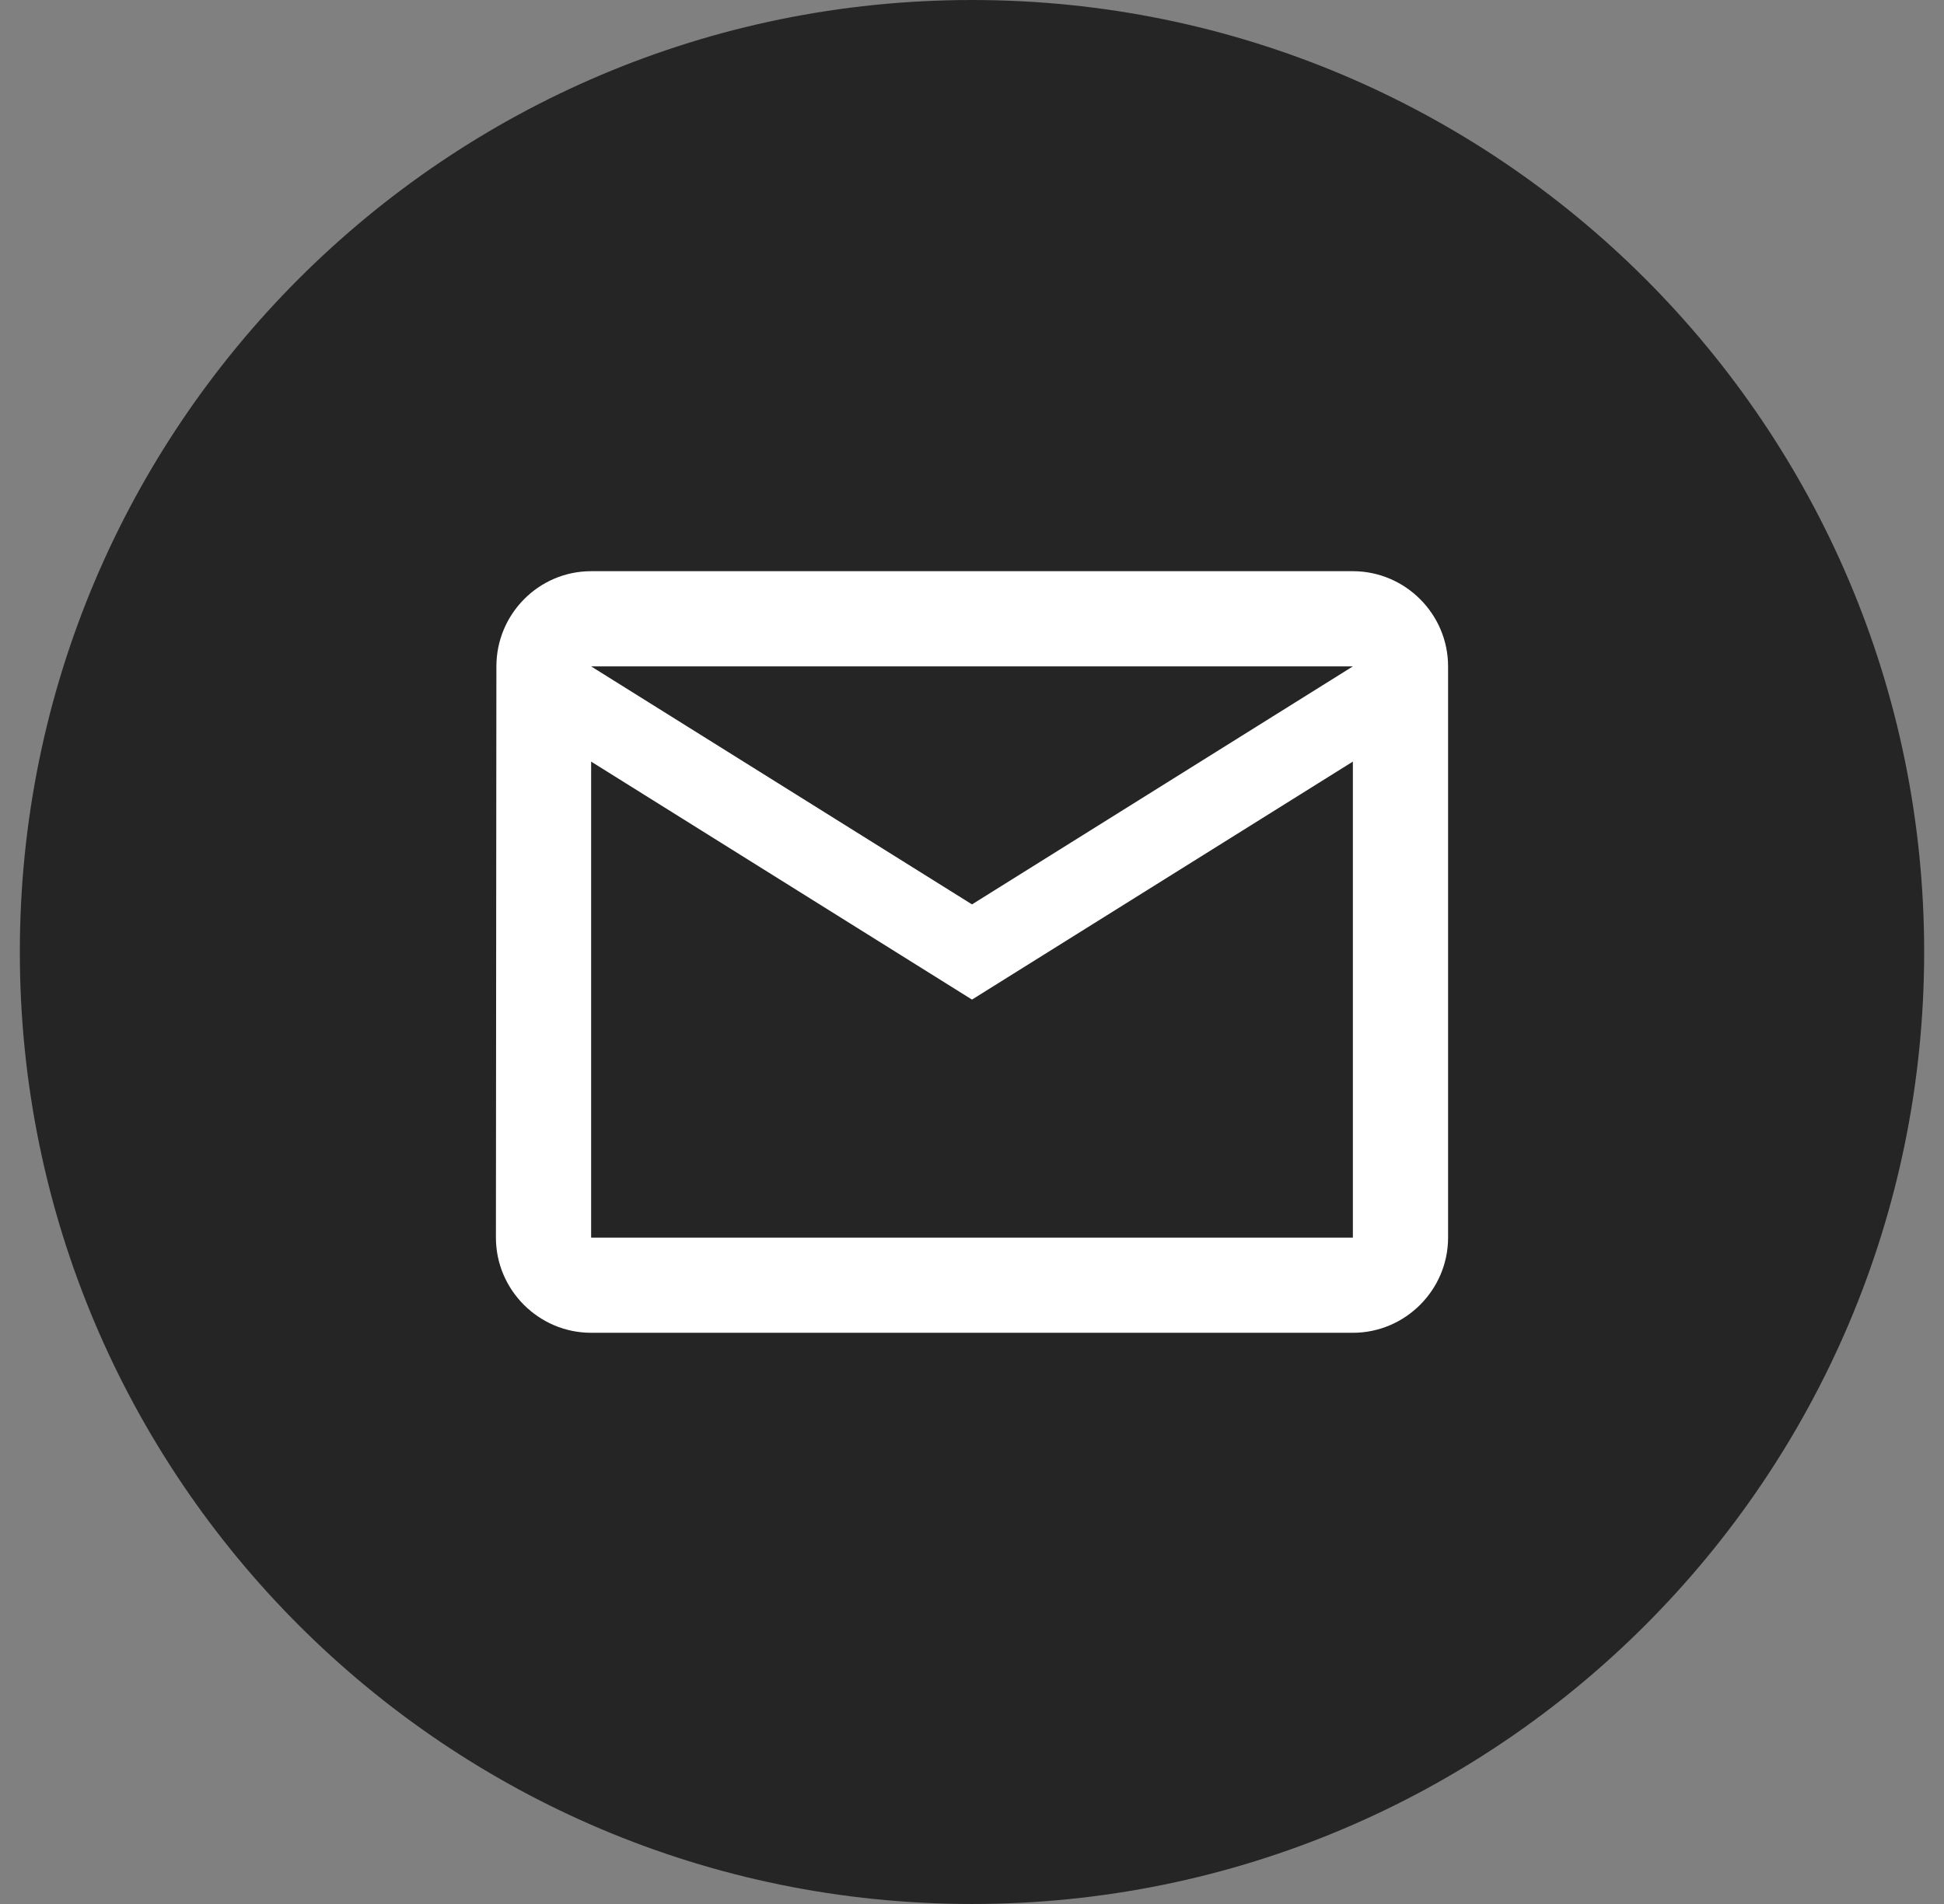 <svg width="49" height="48" viewBox="0 0 49 48" fill="none" xmlns="http://www.w3.org/2000/svg">
<rect x="0" y="0" width="49" height="48" fill="#808080" stroke="none"/>
<circle cx="25" cy="24" r="19" fill="white"/>
<path fill-rule="evenodd" clip-rule="evenodd" d="M48.5 24C48.5 37.255 37.755 48 24.5 48C11.245 48 0.5 37.255 0.5 24C0.5 10.745 11.245 0 24.5 0C37.755 0 48.5 10.745 48.5 24ZM12.512 16.8C12.512 15.48 13.58 14.4 14.9 14.4H34.1C35.42 14.4 36.5 15.48 36.5 16.8V31.2C36.5 32.52 35.42 33.6 34.1 33.6H14.9C13.58 33.6 12.5 32.52 12.5 31.2L12.512 16.8ZM24.5 25.2L14.9 19.2V31.2H34.1V19.2L24.5 25.2ZM24.5 22.8L14.9 16.8H34.1L24.5 22.8Z" fill="#252525"/>
</svg>
